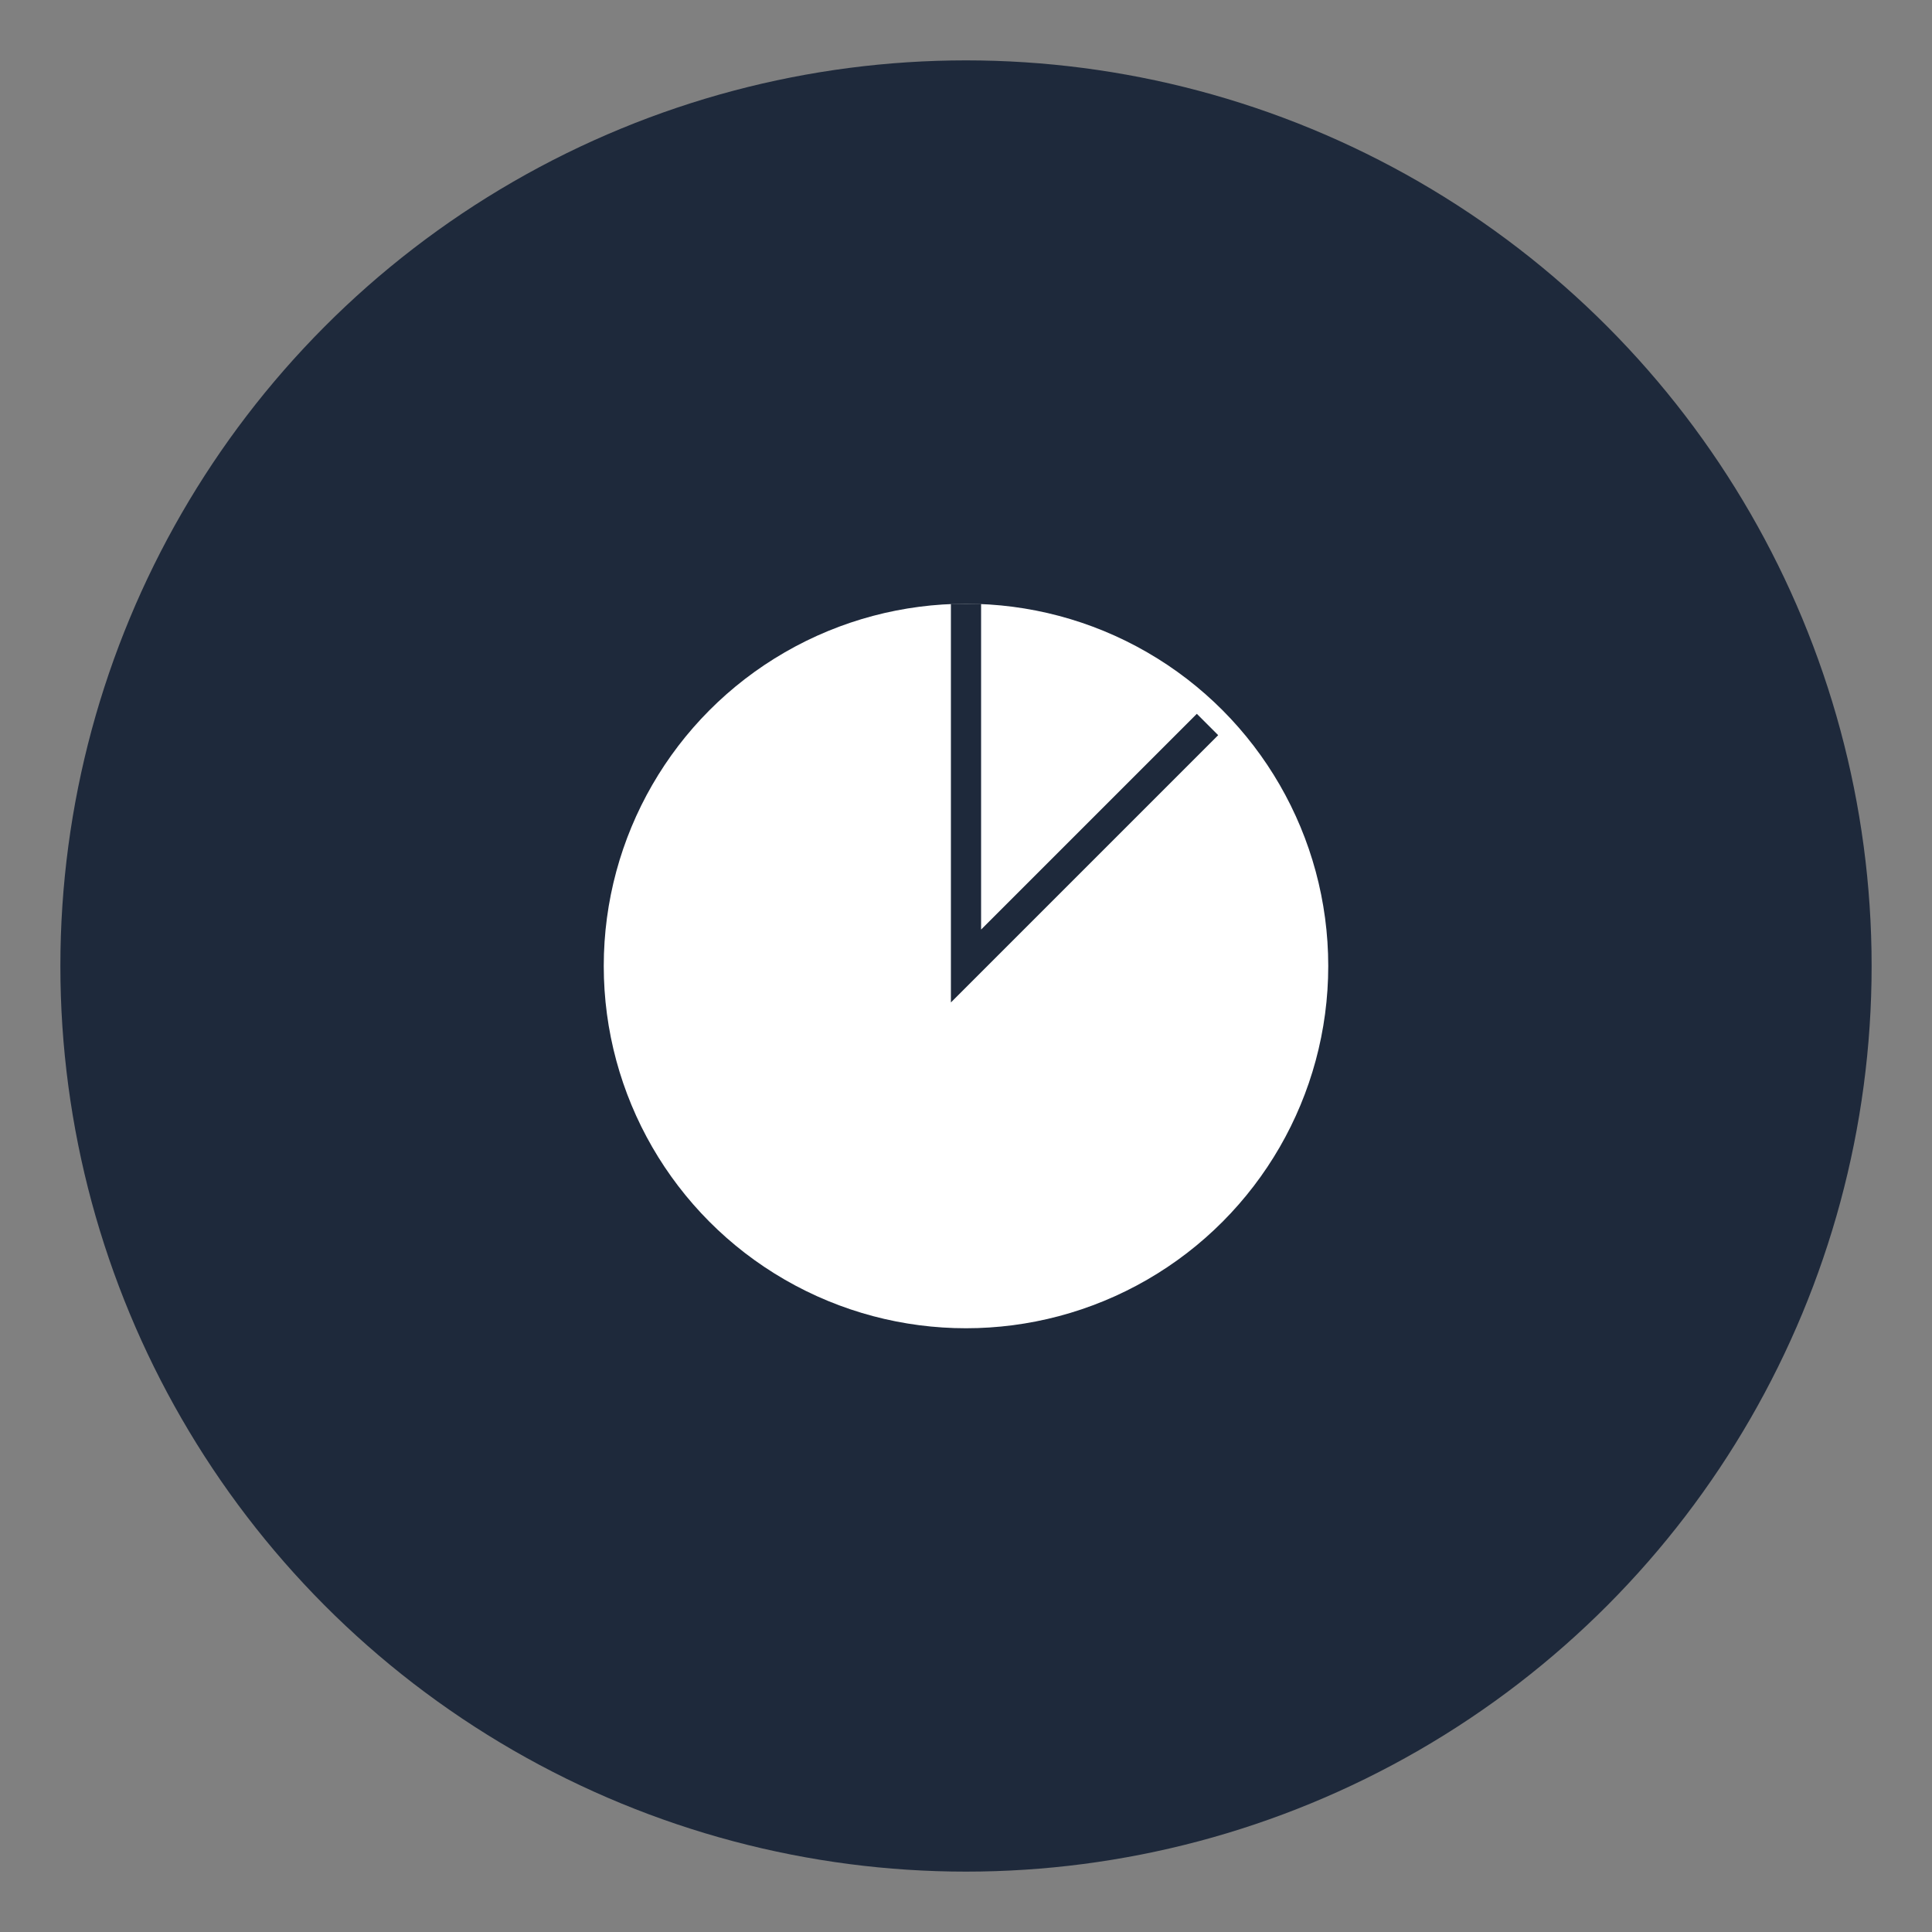 <svg width="64" height="64" viewBox="0 0 64 64" fill="none" xmlns="http://www.w3.org/2000/svg">
  <rect x="0" y="0" width="64" height="64" fill="#808080" stroke="none"/>
  <circle cx="32" cy="32" r="30" fill="#1e293b"/>
  <circle cx="32" cy="32" r="12" fill="white"/>
  <path d="M32 20v12l8-8" stroke="#1e293b" strokeWidth="3" strokeLinecap="round" strokeLinejoin="round"/>
</svg>
